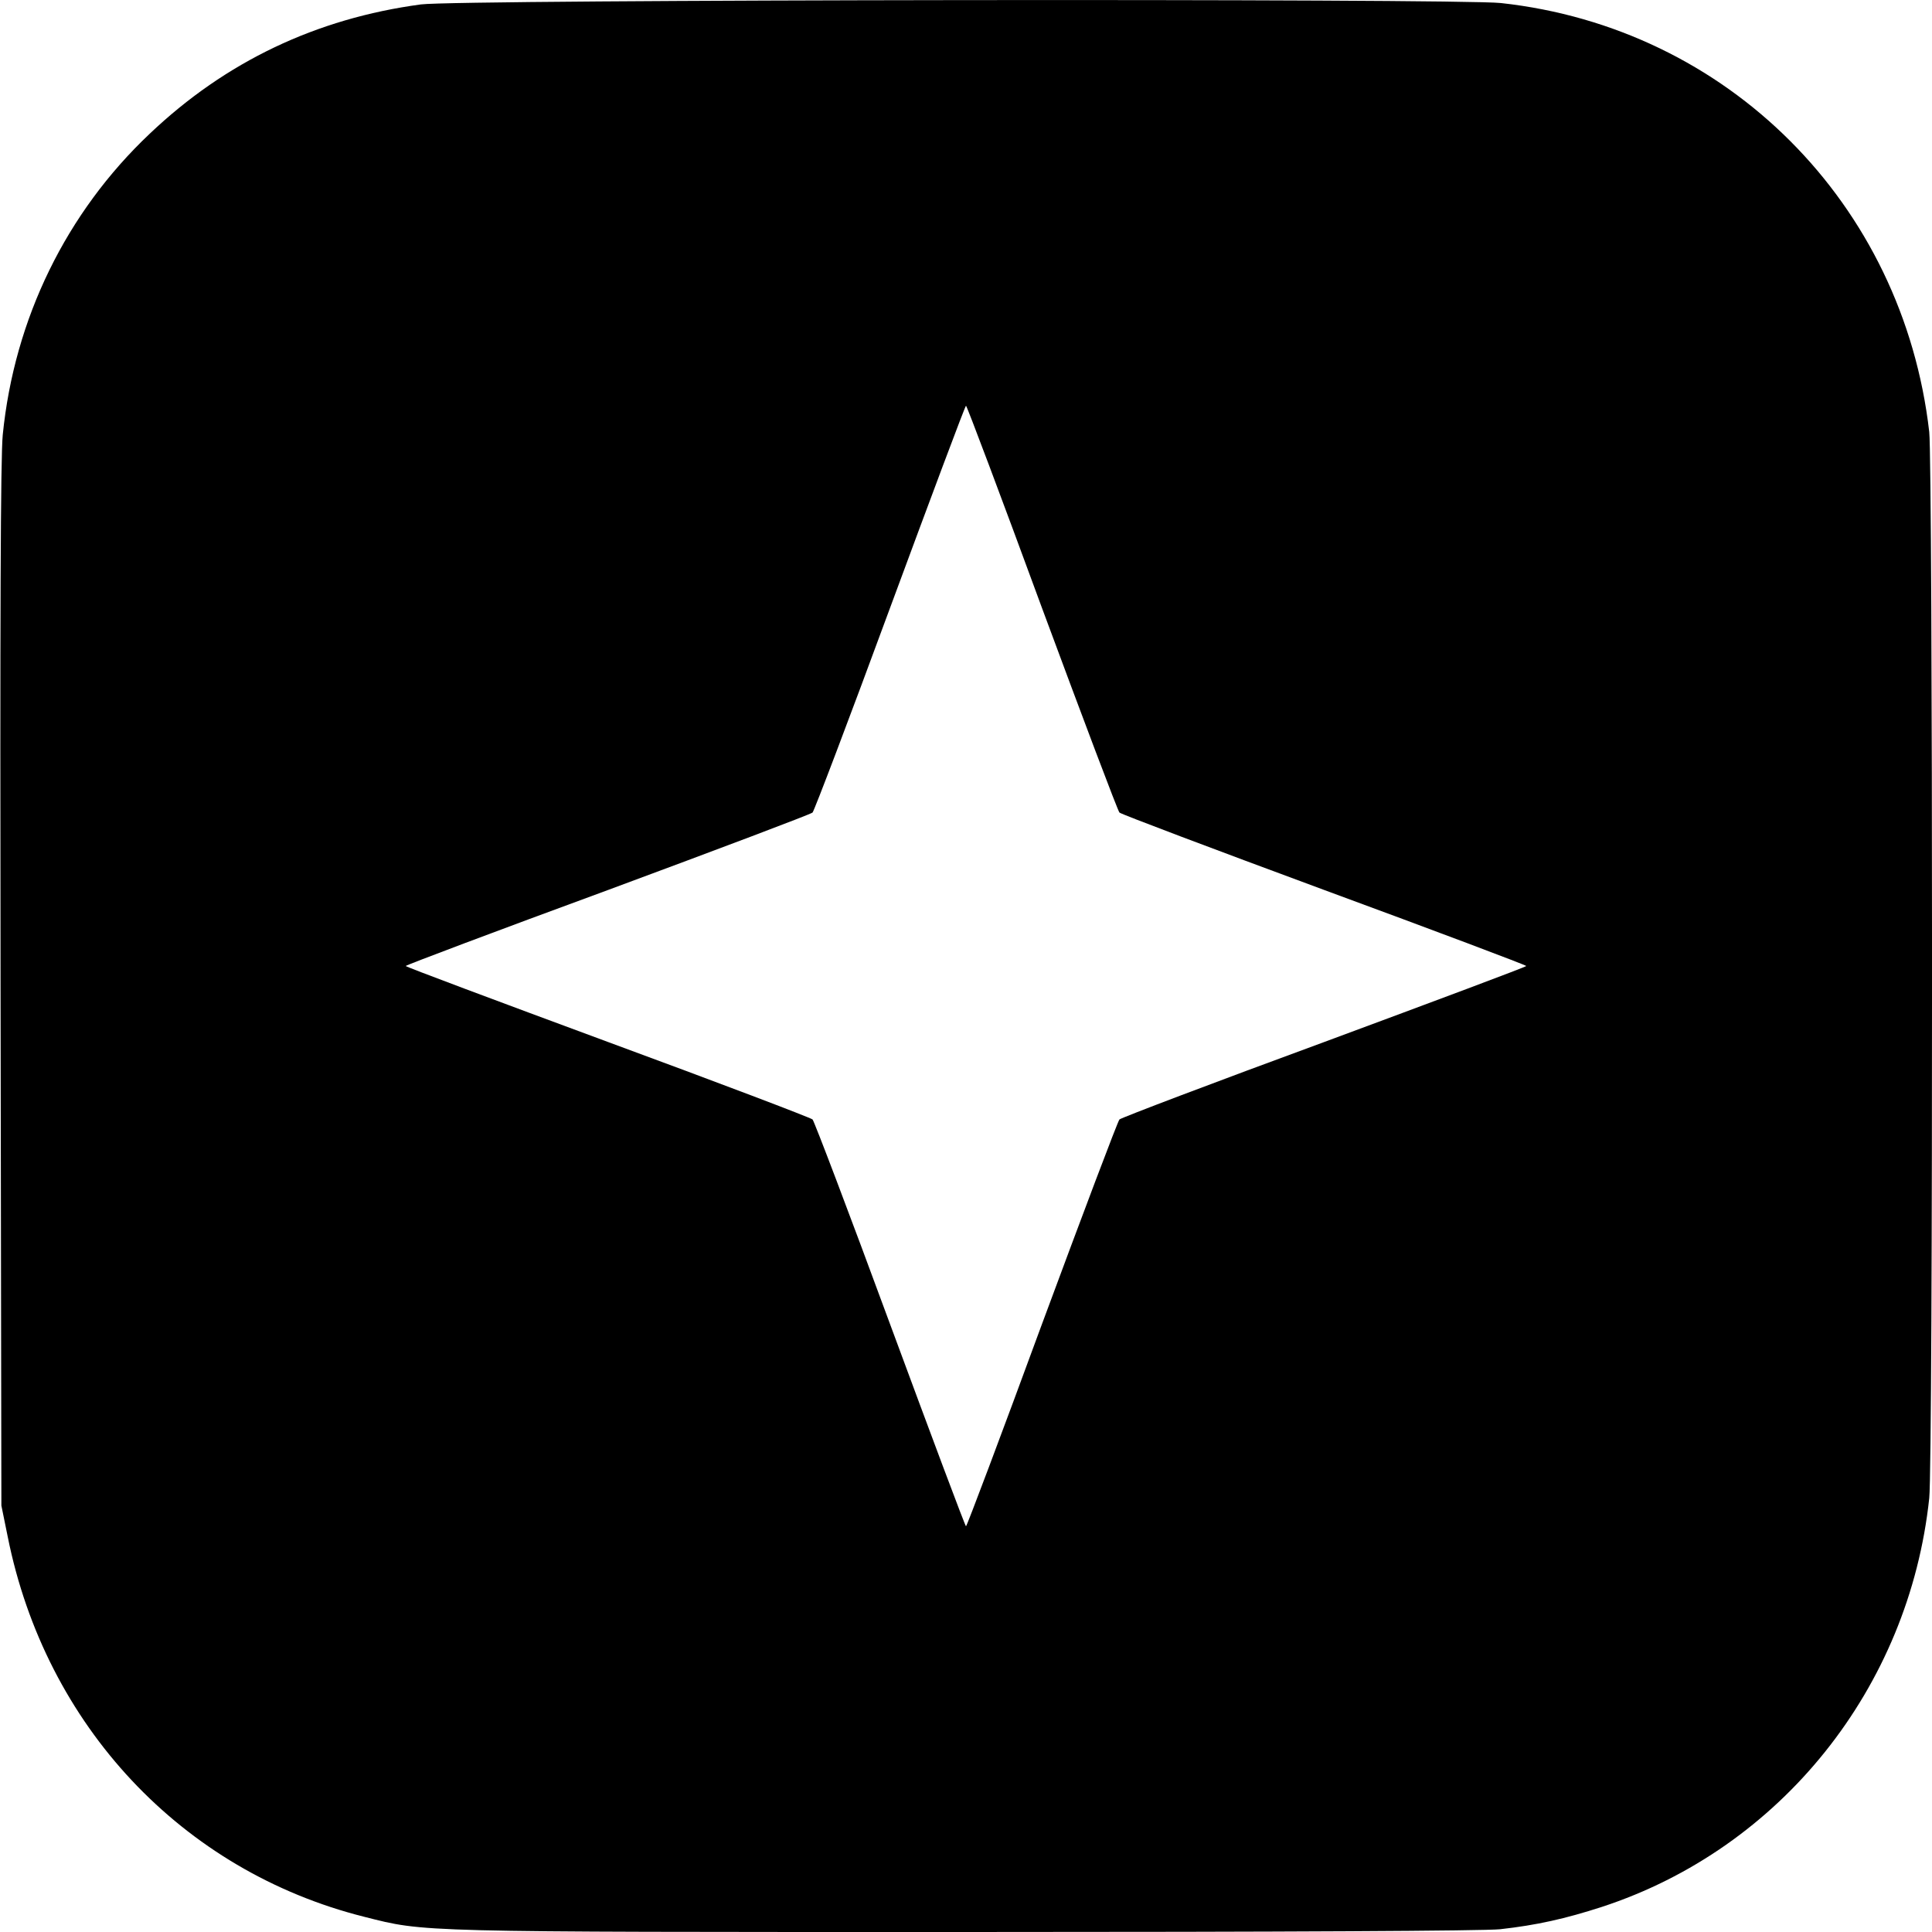 <?xml version="1.0" standalone="no"?>
<!DOCTYPE svg PUBLIC "-//W3C//DTD SVG 20010904//EN"
 "http://www.w3.org/TR/2001/REC-SVG-20010904/DTD/svg10.dtd">
<svg version="1.0" xmlns="http://www.w3.org/2000/svg"
 width="700pt" height="700pt" viewBox="0 0 700 700"
 preserveAspectRatio="xMidYMid meet">
<g transform="translate(0,700) scale(0.1,-0.1)"
fill="#000000" stroke="none">
<path d="M1525 6984 c-379 -51 -707 -207 -982 -468 -303 -286 -491 -671 -533
-1091 -8 -78 -10 -665 -8 -1995 l3 -1885 23 -113 c137 -684 631 -1211 1292
-1377 222 -56 174 -55 2178 -55 1170 0 1880 4 1937 10 134 15 236 38 369 81
648 212 1113 793 1186 1481 14 130 13 3743 0 3863 -95 828 -730 1464 -1552
1554 -156 17 -3783 13 -3913 -5z m2250 -2186 c149 -402 275 -736 281 -742 6
-6 340 -132 743 -281 402 -148 731 -272 731 -275 0 -3 -329 -126 -731 -275
-403 -148 -737 -275 -743 -281 -6 -6 -132 -340 -281 -742 -148 -403 -272 -732
-275 -732 -3 0 -126 329 -275 732 -148 402 -275 736 -281 742 -6 6 -340 133
-742 281 -403 149 -732 272 -732 275 0 3 329 127 732 275 402 149 736 275 742
281 6 6 133 340 281 742 149 403 272 732 275 732 3 0 127 -329 275 -732z"/>
</g>
</svg>
